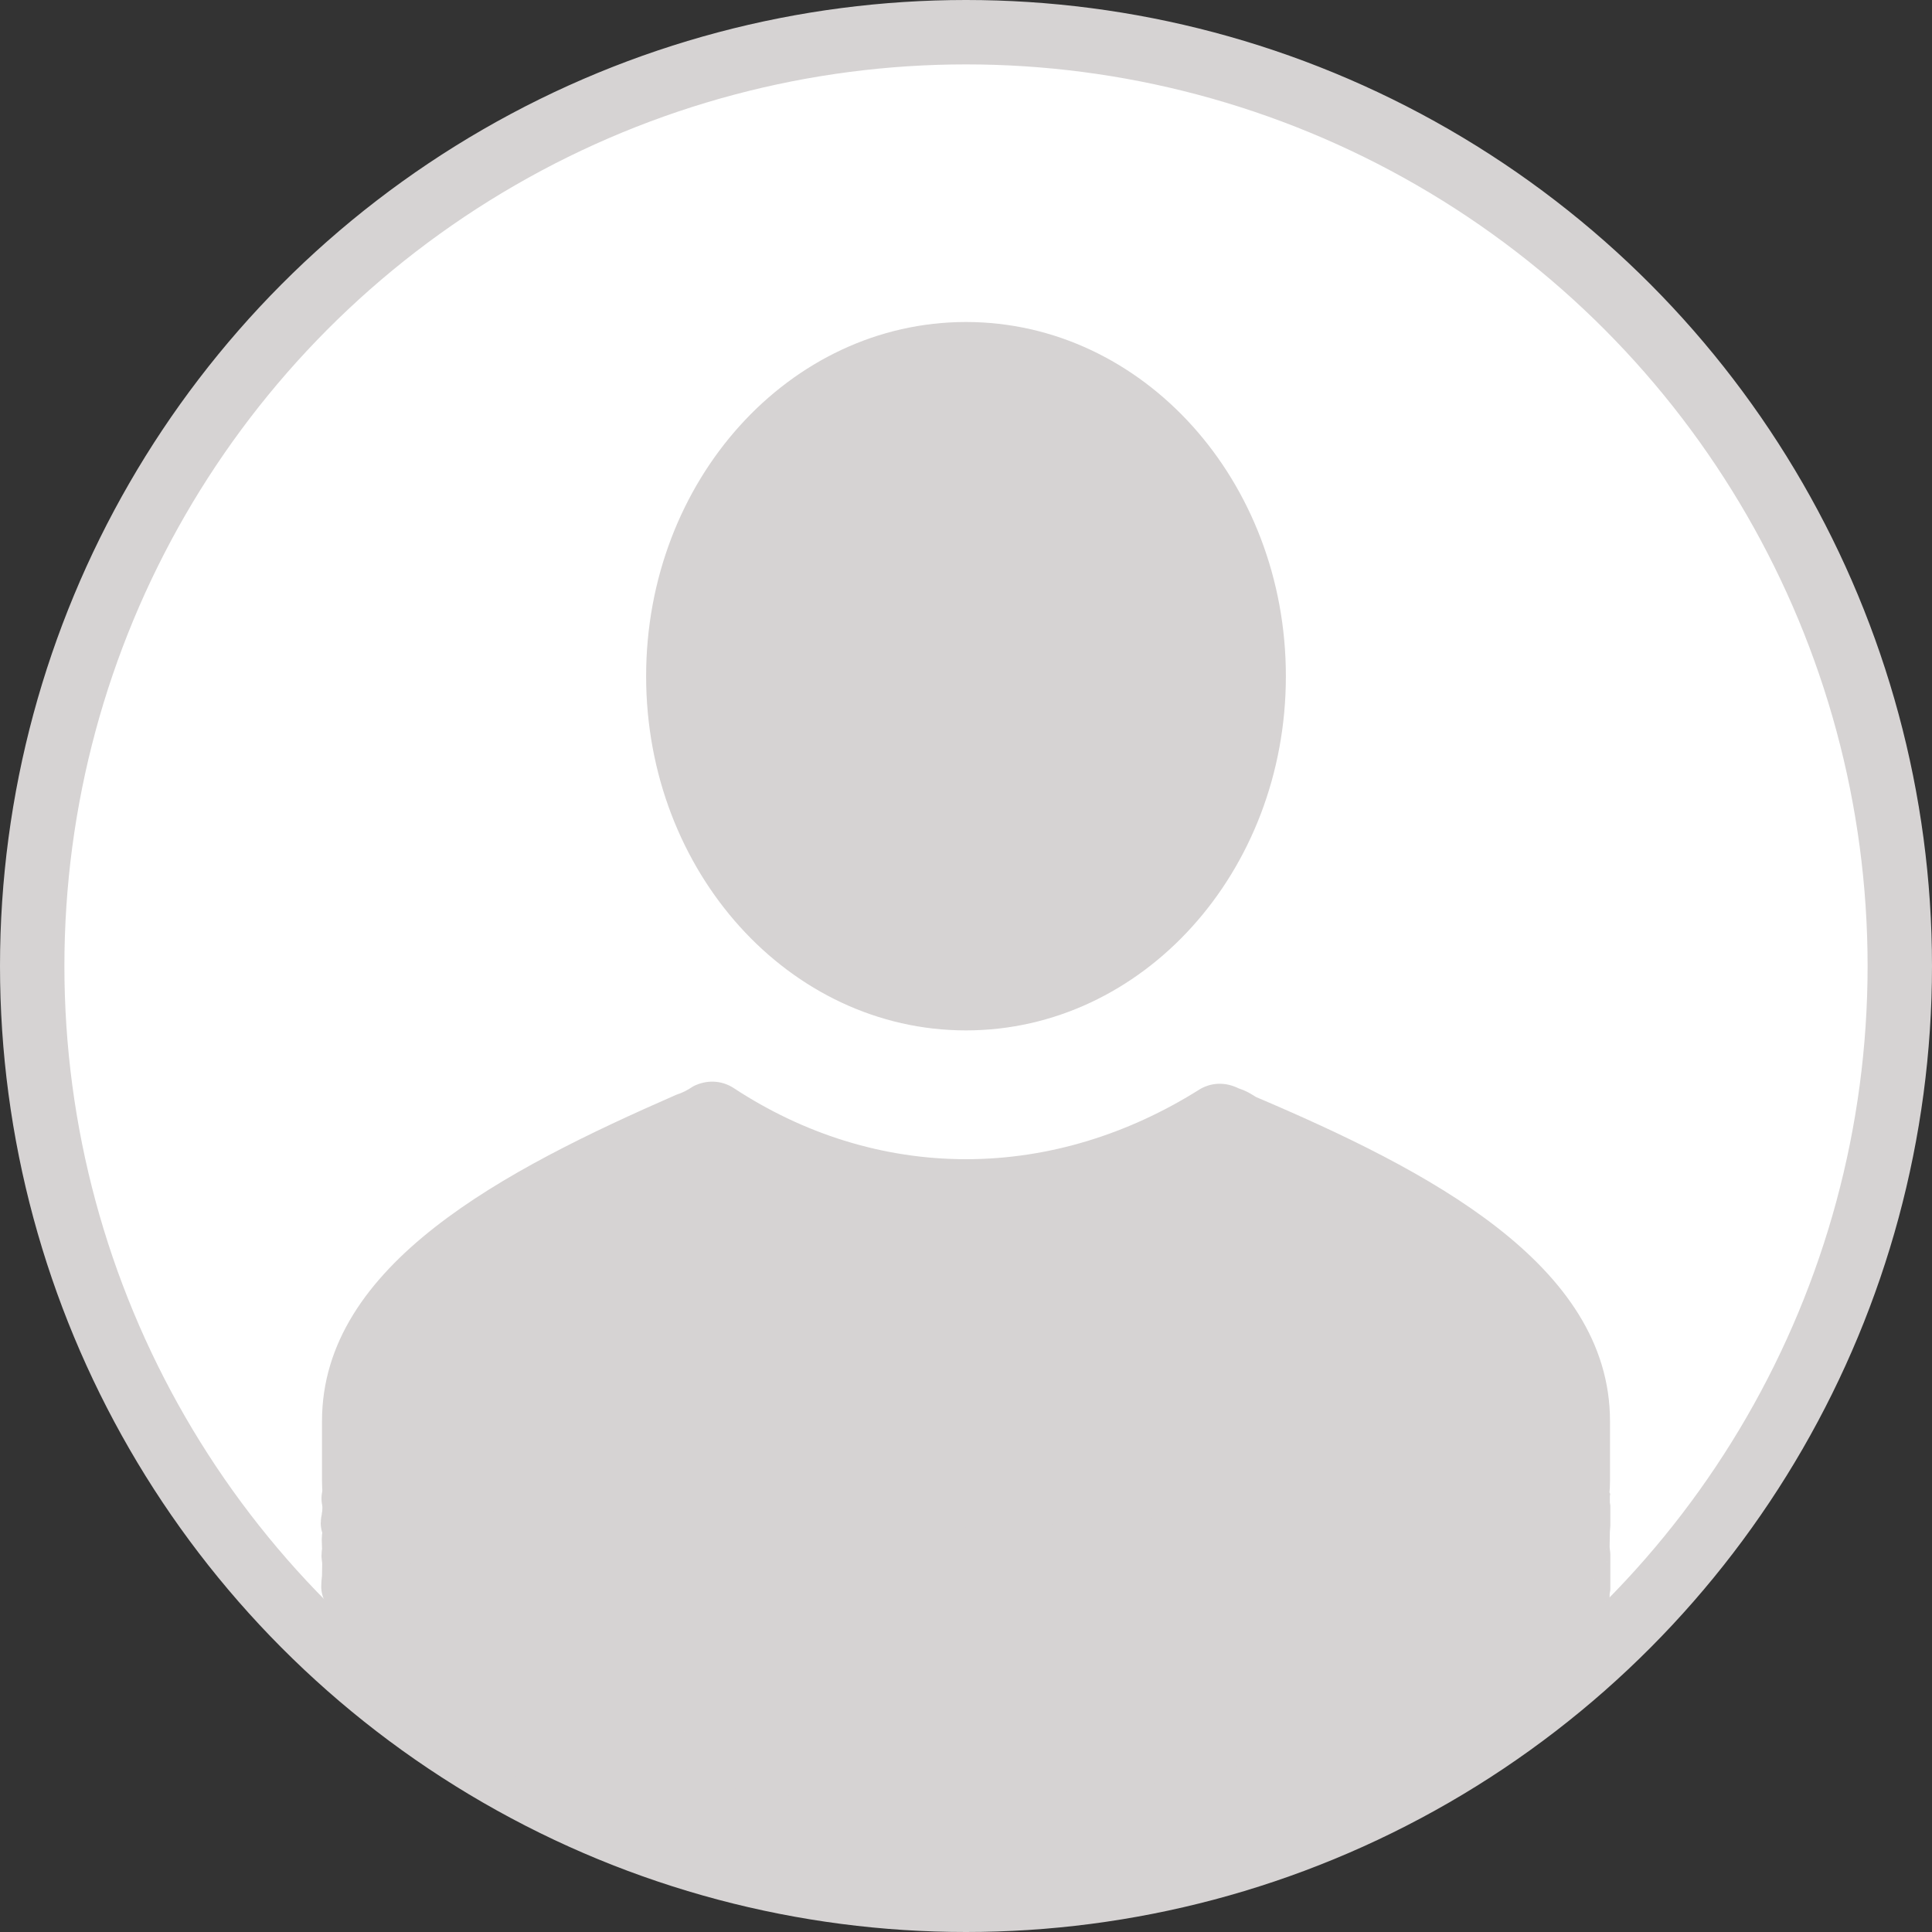 <svg width="30" height="30" viewBox="0 0 30 30" fill="none" xmlns="http://www.w3.org/2000/svg">
<rect x="0" y="0" width="30" height="30" fill="#333333" stroke="none"/>
<circle cx="15" cy="15" r="14.5" fill="white" stroke="#D6D3D3"/>
<path d="M25 22.067V23C25 24.1 24.1 25 23 25H7C5.9 25 5 24.1 5 23V22.067C5 19.633 7.833 18.167 10.5 17C10.6 16.967 10.667 16.933 10.767 16.867C10.967 16.767 11.2 16.767 11.4 16.9C12.467 17.6 13.7 18 15 18C16.3 18 17.533 17.6 18.6 16.933C18.8 16.8 19.033 16.8 19.233 16.9C19.333 16.933 19.4 16.967 19.5 17.033C22.167 18.167 25 19.633 25 22.067Z" fill="#D6D3D3"/>
<path d="M15 16C17.743 16 19.967 13.538 19.967 10.5C19.967 7.462 17.743 5 15 5C12.257 5 10.033 7.462 10.033 10.5C10.033 13.538 12.257 16 15 16Z" fill="#D6D3D3"/>
<path d="M12.567 24.915C11.091 24.915 9.614 24.915 8.138 24.915C7.926 24.915 8.191 24.904 8.232 24.919C8.299 24.944 7.658 25.229 7.59 25.243C7.44 25.273 6.984 25.303 7.135 25.285C7.92 25.19 8.708 25.354 9.476 25.494C9.571 25.511 9.727 25.518 9.825 25.557C9.853 25.568 9.857 25.617 9.886 25.585C10.38 25.036 11.259 25.052 11.939 25.058C12.606 25.063 13.274 25.116 13.936 25.191C14.014 25.2 14.487 25.217 14.592 25.322C14.711 25.442 14.456 25.833 14.348 25.899C14.113 26.042 14.118 25.588 14.301 25.468C14.573 25.289 14.947 25.231 15.262 25.196C15.976 25.117 16.711 25.177 17.418 25.285C17.57 25.308 18.256 25.373 17.868 25.655C17.657 25.808 17.036 25.949 16.785 25.829C16.656 25.767 16.912 25.572 16.926 25.561C17.407 25.212 18.054 25.055 18.627 24.952C19.234 24.843 19.856 24.808 20.472 24.826C20.79 24.835 21.423 24.797 21.615 25.147C21.736 25.367 21.645 25.651 21.367 25.651C21.021 25.651 19.865 25.358 19.921 24.854C19.969 24.417 20.668 24.441 20.943 24.589C21.048 24.646 21.32 24.968 21.196 25.107C21.081 25.234 20.955 24.465 20.924 24.835C20.91 25.004 20.852 25.517 21.111 25.538C21.57 25.576 22.073 25.288 22.424 25.025C22.441 25.012 22.847 24.655 22.871 24.746C22.995 25.218 22.034 25.708 21.744 25.861C21.394 26.046 20.898 26.281 20.486 26.257C20.181 26.24 20.285 25.666 20.296 25.477C20.307 25.286 20.392 25.109 20.136 25.224C19.269 25.614 18.455 25.961 17.505 26.107C17.169 26.159 16.555 26.298 16.288 25.988C16.097 25.766 16.599 25.858 16.666 25.875C16.886 25.932 17.39 26.088 17.12 26.391C16.728 26.831 15.836 26.855 15.304 26.817C14.081 26.73 13.079 25.992 12.201 25.191C11.754 24.783 11.337 24.337 10.953 23.869C10.837 23.729 10.55 23.335 10.727 23.373C11.381 23.51 12.053 24.126 12.33 24.715C12.361 24.78 12.703 25.693 12.403 25.646C12.225 25.618 12.034 25.473 11.892 25.379C11.498 25.117 11.124 24.826 10.725 24.573C10.555 24.465 9.897 23.931 9.844 24.357C9.831 24.466 9.907 25.064 9.797 25.125C9.563 25.257 9.162 25.039 8.97 24.919C8.911 24.883 8.731 24.71 8.677 24.793C8.509 25.05 8.327 25.203 8.042 25.329C7.849 25.415 7.695 25.443 7.505 25.327C7.389 25.256 6.969 24.871 7.276 25.257C7.668 25.751 8.305 26.079 8.871 26.332C9.101 26.435 9.244 26.449 9.478 26.368C9.766 26.267 10.234 26.553 10.505 26.623C10.965 26.741 11.417 26.799 11.88 26.895C12.759 27.077 13.662 27.16 14.559 27.15C14.802 27.148 15.003 27.1 15.234 27.033C15.486 26.96 15.745 26.997 16.003 26.979C16.157 26.969 16.318 26.928 16.467 26.888C16.825 26.791 17.19 26.813 17.559 26.813C17.687 26.813 19.148 26.884 19.148 26.686" stroke="#D6D3D3" stroke-width="3" stroke-linecap="round"/>
<path d="M12.665 28.485C13.358 28.485 14.037 28.524 14.73 28.524C15.217 28.524 15.698 28.485 16.184 28.485C16.544 28.485 16.887 28.471 17.236 28.39C17.356 28.361 17.486 28.342 17.608 28.331C17.863 28.309 18.087 28.253 18.327 28.179C18.617 28.089 18.94 28.054 19.239 27.991C19.453 27.947 19.664 27.898 19.878 27.853C20.035 27.82 20.174 27.802 20.321 27.737C20.398 27.703 20.507 27.682 20.569 27.623C20.595 27.599 20.499 27.627 20.466 27.638C20.201 27.728 19.93 27.786 19.656 27.842C18.785 28.023 17.892 28.255 17.002 28.305C16.288 28.346 15.566 28.313 14.851 28.313C14.481 28.313 14.11 28.305 13.74 28.314C13.392 28.322 13.05 28.37 12.7 28.37C12.36 28.37 11.972 28.413 11.637 28.347C11.4 28.3 11.164 28.222 10.941 28.131C10.672 28.021 10.407 27.902 10.132 27.81C9.896 27.732 9.655 27.704 9.427 27.604" stroke="#D6D3D3" stroke-linecap="round"/>
<path d="M5.878 24.302C5.861 24.306 5.844 24.361 5.84 24.379C5.836 24.398 5.847 24.415 5.847 24.434C5.847 24.52 5.823 24.605 5.808 24.69C5.797 24.755 5.796 24.813 5.796 24.879C5.796 24.893 5.792 24.913 5.786 24.924C5.773 24.946 5.774 24.985 5.772 25.009" stroke="#D6D3D3" stroke-linecap="round"/>
<path d="M5.511 23.473C5.511 23.487 5.519 23.5 5.519 23.513C5.52 23.524 5.527 23.53 5.527 23.54C5.527 23.56 5.527 23.58 5.527 23.6C5.527 23.648 5.523 23.695 5.523 23.744C5.523 23.76 5.523 23.776 5.523 23.793C5.523 23.807 5.515 23.812 5.511 23.825C5.503 23.851 5.496 23.876 5.496 23.904C5.496 23.947 5.5 23.989 5.5 24.033C5.5 24.051 5.503 24.07 5.503 24.089C5.503 24.11 5.492 24.13 5.492 24.151C5.492 24.173 5.5 24.191 5.5 24.212C5.5 24.238 5.503 24.264 5.503 24.291C5.503 24.349 5.5 24.409 5.5 24.466C5.5 24.524 5.488 24.577 5.488 24.634" stroke="#D6D3D3" stroke-linecap="round"/>
<path d="M5.803 22.996C5.794 23.002 5.8 23.041 5.8 23.052C5.799 23.073 5.795 23.093 5.789 23.113C5.783 23.131 5.784 23.152 5.779 23.17C5.773 23.189 5.777 23.215 5.77 23.232C5.755 23.267 5.736 23.297 5.719 23.331C5.709 23.351 5.689 23.371 5.675 23.388C5.667 23.398 5.647 23.403 5.642 23.415C5.634 23.438 5.613 23.461 5.594 23.477C5.576 23.493 5.55 23.498 5.539 23.523C5.531 23.541 5.492 23.547 5.492 23.57C5.492 23.582 5.492 23.594 5.492 23.605C5.492 23.621 5.48 23.632 5.48 23.647" stroke="#D6D3D3" stroke-linecap="round"/>
<path d="M5.543 23.544C5.543 23.515 5.566 23.439 5.519 23.434C5.497 23.431 5.509 23.394 5.513 23.383C5.52 23.364 5.519 23.343 5.519 23.323" stroke="#D6D3D3" stroke-linecap="round"/>
<path d="M5.622 23.351C5.601 23.33 5.577 23.32 5.55 23.311C5.534 23.305 5.523 23.306 5.515 23.288C5.512 23.282 5.497 23.272 5.492 23.268" stroke="#D6D3D3" stroke-linecap="round"/>
<path d="M23.543 24.988C23.549 25.103 23.652 25.132 23.744 25.164C23.803 25.185 23.864 25.198 23.924 25.22C23.97 25.237 24.026 25.264 24.055 25.209C24.068 25.183 24.095 25.168 24.101 25.139C24.107 25.113 24.108 25.085 24.116 25.059C24.132 24.997 24.153 24.934 24.175 24.873C24.191 24.828 24.219 24.774 24.219 24.725C24.219 24.708 24.224 24.69 24.227 24.674C24.23 24.664 24.234 24.645 24.242 24.639C24.252 24.631 24.278 24.699 24.281 24.706C24.288 24.723 24.297 24.74 24.302 24.758C24.307 24.772 24.316 24.784 24.316 24.798C24.317 24.83 24.32 24.862 24.32 24.895" stroke="#D6D3D3" stroke-linecap="round"/>
<path d="M24.375 24.395C24.414 24.395 24.439 24.408 24.476 24.421C24.483 24.424 24.501 24.435 24.509 24.434C24.53 24.43 24.538 24.379 24.54 24.362C24.547 24.304 24.551 24.236 24.592 24.189C24.644 24.13 24.664 24.052 24.701 23.985C24.707 23.975 24.713 23.971 24.716 23.96C24.718 23.947 24.718 23.935 24.72 23.922C24.724 23.886 24.73 23.849 24.73 23.812" stroke="#D6D3D3" stroke-width="0.5" stroke-linecap="round"/>
<path d="M24.633 24.453C24.641 24.466 24.645 24.482 24.648 24.496C24.659 24.541 24.668 24.586 24.678 24.631C24.691 24.693 24.703 24.758 24.734 24.814C24.739 24.822 24.744 24.824 24.749 24.814C24.783 24.752 24.791 24.664 24.801 24.596C24.812 24.523 24.819 24.451 24.82 24.378C24.82 24.375 24.82 24.346 24.82 24.347C24.82 24.426 24.82 24.506 24.82 24.585C24.82 24.623 24.82 24.662 24.82 24.701C24.82 24.748 24.82 24.666 24.82 24.665C24.82 24.526 24.811 24.39 24.805 24.252C24.802 24.192 24.806 24.372 24.798 24.432C24.792 24.478 24.782 24.523 24.774 24.569C24.773 24.577 24.77 24.633 24.77 24.593C24.77 24.534 24.77 24.358 24.77 24.417C24.77 24.463 24.769 24.509 24.77 24.555C24.77 24.586 24.763 24.638 24.777 24.668C24.781 24.676 24.785 24.652 24.787 24.644C24.799 24.581 24.806 24.518 24.808 24.454C24.809 24.412 24.809 24.369 24.809 24.326C24.809 24.318 24.809 24.301 24.808 24.32C24.804 24.369 24.8 24.423 24.818 24.47C24.828 24.496 24.824 24.434 24.824 24.428C24.824 24.402 24.832 24.377 24.832 24.352C24.832 24.29 24.851 24.237 24.859 24.178C24.863 24.152 24.868 24.128 24.873 24.103C24.877 24.081 24.879 24.059 24.879 24.037C24.879 24.016 24.888 23.998 24.891 23.979C24.896 23.943 24.91 23.908 24.914 23.873C24.916 23.848 24.919 23.817 24.926 23.793C24.939 23.747 24.93 23.702 24.93 23.656C24.93 23.639 24.921 23.623 24.918 23.605C24.916 23.59 24.918 23.572 24.918 23.557C24.918 23.512 24.934 23.47 24.934 23.426C24.934 23.39 24.931 23.358 24.943 23.324C24.946 23.317 24.945 23.309 24.945 23.301C24.945 23.291 24.951 23.282 24.953 23.272C24.957 23.251 24.973 23.234 24.976 23.213C24.98 23.192 24.973 23.186 24.973 23.213C24.973 23.235 24.973 23.257 24.973 23.279C24.973 23.298 24.973 23.316 24.973 23.334C24.973 23.349 24.98 23.363 24.98 23.377C24.98 23.446 24.98 23.515 24.98 23.584C24.98 23.62 24.98 23.656 24.98 23.692C24.98 23.723 24.973 23.754 24.973 23.786C24.973 23.864 24.969 23.939 24.969 24.017C24.969 24.057 24.98 24.093 24.98 24.133C24.98 24.163 24.98 24.193 24.98 24.224C24.98 24.316 24.98 24.408 24.98 24.5C24.98 24.54 24.98 24.581 24.98 24.621C24.98 24.641 24.98 24.661 24.98 24.681C24.98 24.708 24.969 24.732 24.969 24.759C24.969 24.779 24.969 24.8 24.969 24.82C24.969 24.838 24.973 24.862 24.968 24.878C24.96 24.902 24.95 24.924 24.934 24.944C24.919 24.962 24.902 24.975 24.889 24.994C24.884 25.002 24.879 25.011 24.873 25.019C24.872 25.022 24.861 24.973 24.86 24.967C24.845 24.892 24.828 24.815 24.828 24.738C24.828 24.689 24.828 24.838 24.828 24.888C24.828 24.935 24.833 25.075 24.836 25.028C24.839 24.959 24.836 24.888 24.836 24.818C24.836 24.805 24.836 24.808 24.836 24.819C24.836 24.855 24.833 24.892 24.828 24.928C24.826 24.946 24.822 24.964 24.82 24.982C24.82 24.995 24.822 24.993 24.825 24.98C24.84 24.903 24.84 24.825 24.84 24.747C24.84 24.73 24.84 24.736 24.84 24.749C24.841 24.784 24.845 24.819 24.851 24.853C24.852 24.864 24.852 24.879 24.856 24.89C24.861 24.903 24.872 24.865 24.875 24.851C24.917 24.683 24.893 24.508 24.884 24.338C24.883 24.329 24.882 24.299 24.884 24.329C24.887 24.392 24.887 24.456 24.887 24.519C24.887 24.563 24.886 24.608 24.889 24.653C24.89 24.667 24.892 24.692 24.894 24.659C24.899 24.527 24.895 24.395 24.895 24.263C24.895 24.245 24.895 24.194 24.895 24.211C24.895 24.251 24.89 24.29 24.884 24.329C24.863 24.458 24.82 24.59 24.82 24.722C24.82 24.799 24.808 24.568 24.809 24.491C24.81 24.453 24.809 24.41 24.819 24.374C24.824 24.357 24.827 24.408 24.827 24.426C24.829 24.489 24.829 24.552 24.827 24.616C24.826 24.678 24.809 24.743 24.814 24.805C24.814 24.811 24.819 24.837 24.831 24.825C24.866 24.789 24.873 24.714 24.879 24.668C24.888 24.601 24.89 24.533 24.891 24.465C24.891 24.437 24.896 24.401 24.89 24.374C24.884 24.344 24.872 24.433 24.866 24.463C24.86 24.493 24.853 24.523 24.849 24.553C24.847 24.565 24.844 24.603 24.844 24.59C24.844 24.507 24.841 24.422 24.846 24.339C24.85 24.276 24.867 24.213 24.867 24.15C24.867 24.141 24.87 24.115 24.871 24.124C24.874 24.154 24.868 24.183 24.862 24.212C24.852 24.259 24.875 24.183 24.877 24.173C24.887 24.105 24.891 24.039 24.891 23.971C24.891 23.844 24.883 23.716 24.908 23.591C24.914 23.561 24.917 23.521 24.93 23.494C24.938 23.477 24.938 23.42 24.938 23.475C24.938 23.513 24.934 23.551 24.928 23.589C24.918 23.644 24.926 23.709 24.926 23.765C24.926 23.781 24.925 23.719 24.924 23.712C24.922 23.691 24.918 23.671 24.918 23.65C24.918 23.634 24.93 23.617 24.93 23.6C24.93 23.596 24.935 23.585 24.941 23.591C24.944 23.594 24.942 23.609 24.941 23.614C24.938 23.643 24.931 23.67 24.926 23.699C24.918 23.74 24.911 23.781 24.904 23.823C24.899 23.852 24.9 23.882 24.895 23.912C24.89 23.936 24.887 23.96 24.878 23.984C24.873 23.999 24.867 24.012 24.867 24.028C24.867 24.075 24.854 24.122 24.86 24.17C24.863 24.202 24.863 24.234 24.863 24.267C24.863 24.278 24.874 24.225 24.875 24.218C24.877 24.201 24.875 24.166 24.885 24.151C24.893 24.139 24.914 24.127 24.914 24.111C24.914 24.086 24.926 24.108 24.926 24.123C24.926 24.134 24.926 24.16 24.932 24.17C24.934 24.173 24.937 24.189 24.937 24.186C24.931 24.163 24.93 24.141 24.93 24.117C24.93 24.106 24.929 24.094 24.93 24.083C24.931 24.066 24.941 24.104 24.941 24.108C24.944 24.169 24.926 24.227 24.926 24.287C24.926 24.303 24.924 24.326 24.922 24.343C24.917 24.369 24.907 24.292 24.901 24.266C24.895 24.237 24.887 24.211 24.887 24.181C24.887 24.175 24.886 24.143 24.888 24.151C24.9 24.203 24.906 24.248 24.906 24.302C24.906 24.393 24.906 24.485 24.906 24.576C24.906 24.599 24.911 24.629 24.905 24.652C24.903 24.663 24.895 24.69 24.883 24.694C24.872 24.698 24.86 24.663 24.857 24.656C24.854 24.645 24.855 24.629 24.858 24.617C24.868 24.579 24.867 24.64 24.867 24.649C24.867 24.694 24.855 24.736 24.855 24.781C24.855 24.807 24.843 24.867 24.884 24.871C24.894 24.872 24.896 24.883 24.906 24.883C24.922 24.883 24.916 24.887 24.905 24.896C24.897 24.904 24.867 24.939 24.875 24.908C24.88 24.891 24.89 24.885 24.898 24.871C24.91 24.849 24.922 24.829 24.927 24.804C24.931 24.784 24.93 24.763 24.93 24.743C24.929 24.727 24.918 24.713 24.918 24.696C24.918 24.643 24.922 24.59 24.922 24.536C24.922 24.482 24.913 24.419 24.923 24.366C24.926 24.35 24.928 24.327 24.934 24.312C24.945 24.288 24.941 24.341 24.941 24.351C24.941 24.401 24.93 24.447 24.93 24.497C24.93 24.544 24.934 24.59 24.934 24.637C24.934 24.662 24.938 24.687 24.938 24.712C24.938 24.736 24.933 24.764 24.938 24.787C24.943 24.804 24.949 24.822 24.949 24.84C24.949 24.879 24.953 24.761 24.948 24.723C24.945 24.694 24.941 24.669 24.941 24.641C24.941 24.562 24.94 24.49 24.921 24.413C24.912 24.381 24.91 24.346 24.904 24.313C24.901 24.293 24.904 24.272 24.898 24.252C24.889 24.22 24.895 24.182 24.895 24.149C24.895 24.131 24.895 24.112 24.895 24.093C24.895 24.075 24.888 24.061 24.884 24.043C24.879 24.024 24.882 24.003 24.867 23.988C24.848 23.969 24.845 23.958 24.816 23.965" stroke="#D6D3D3" stroke-width="0.05" stroke-linecap="round"/>
<path d="M24.93 24.242C24.93 24.264 24.941 24.282 24.941 24.303C24.941 24.323 24.941 24.343 24.941 24.363" stroke="#D6D3D3" stroke-width="0.05" stroke-linecap="round"/>
</svg>
